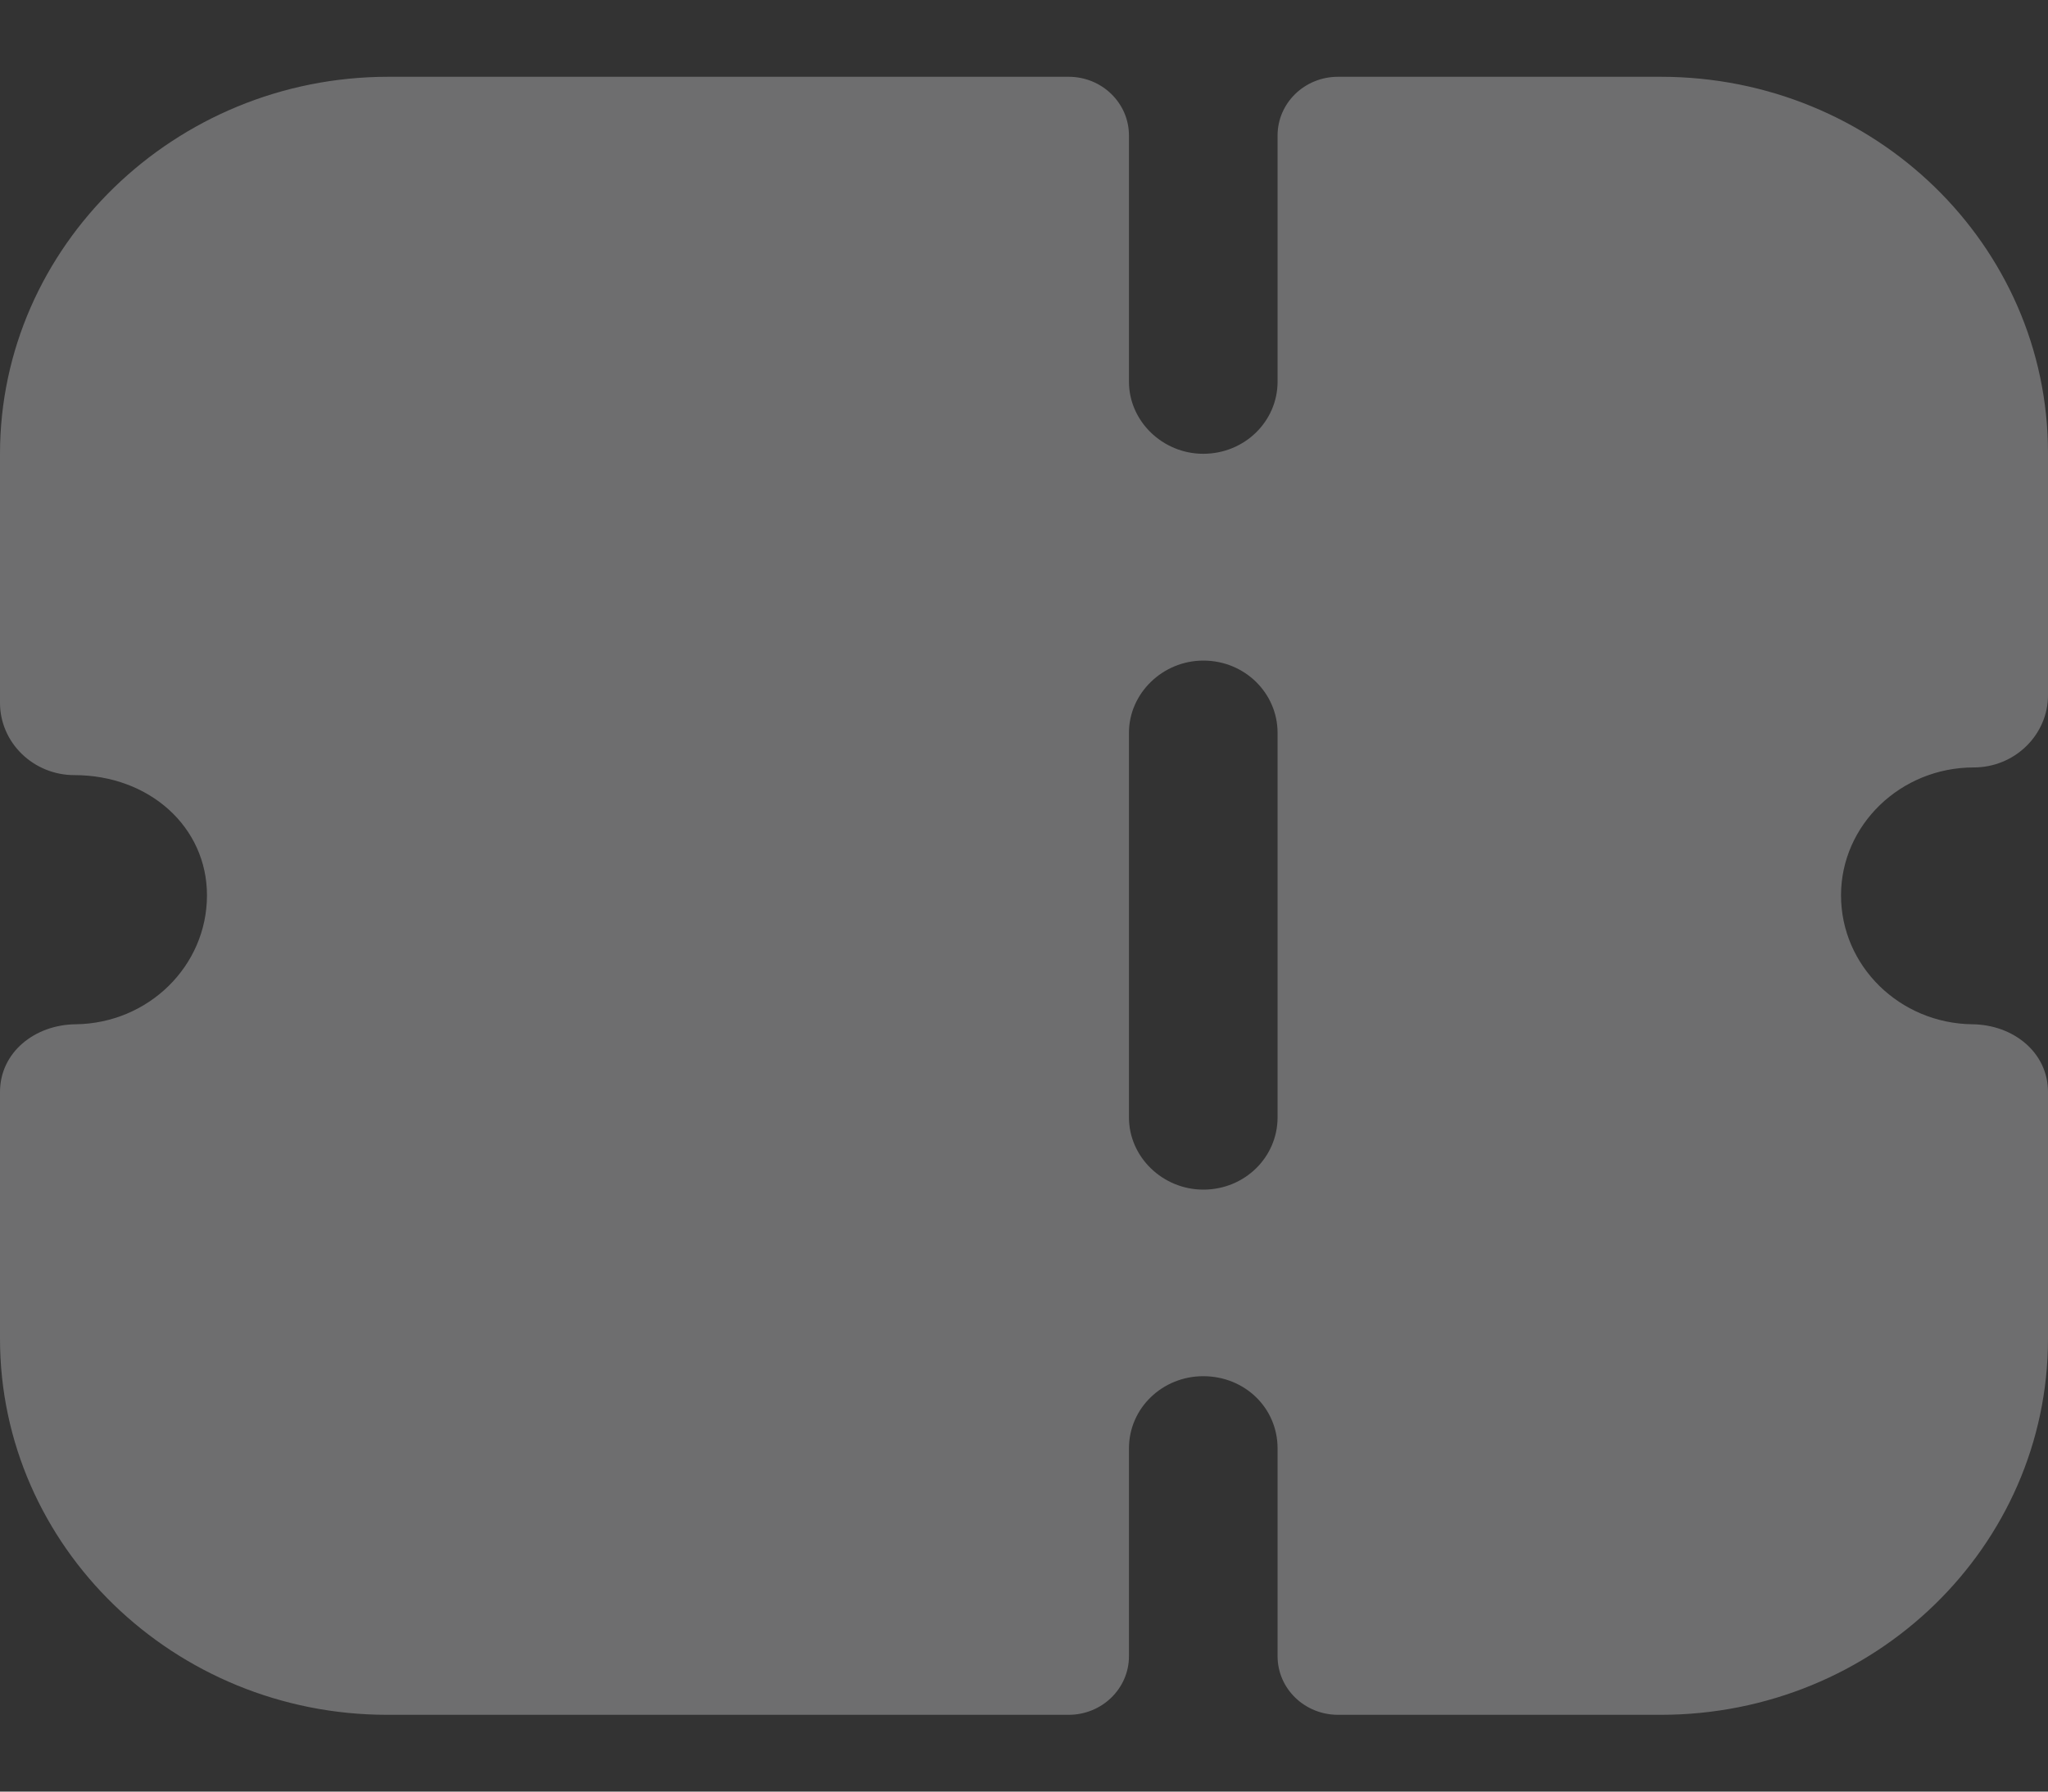 <svg width="16" height="14" viewBox="0 0 16 14" fill="none" xmlns="http://www.w3.org/2000/svg">
<rect x="0" y="0" width="16" height="14" fill="#333333" stroke="none"/>
<path opacity="0.3" fill-rule="evenodd" clip-rule="evenodd" d="M15.83 5.831C15.722 5.937 15.575 5.997 15.42 5.997C14.847 5.997 14.383 6.448 14.383 6.996C14.383 7.549 14.842 7.997 15.409 8.004C15.728 8.007 16 8.223 16 8.533V10.461C16 12.084 14.646 13.4 12.975 13.4H10.453C10.192 13.4 9.981 13.195 9.981 12.942V11.318C9.981 11.002 9.725 10.754 9.4 10.754C9.083 10.754 8.82 11.002 8.82 11.318V12.942C8.82 13.195 8.609 13.4 8.349 13.4H3.025C1.362 13.4 0 12.085 0 10.461V8.533C0 8.223 0.272 8.007 0.591 8.004C1.159 7.997 1.617 7.549 1.617 6.996C1.617 6.463 1.168 6.057 0.58 6.057C0.426 6.057 0.279 5.997 0.17 5.891C0.062 5.786 0 5.643 0 5.493V3.546C0 1.926 1.365 0.6 3.033 0.6H8.349C8.609 0.6 8.82 0.805 8.82 1.059V2.983C8.82 3.291 9.083 3.546 9.4 3.546C9.725 3.546 9.981 3.291 9.981 2.983V1.059C9.981 0.805 10.192 0.6 10.453 0.6H12.975C14.646 0.6 16 1.915 16 3.539V5.433C16 5.583 15.938 5.726 15.83 5.831ZM9.401 9.296C9.726 9.296 9.981 9.041 9.981 8.732V5.726C9.981 5.418 9.726 5.162 9.401 5.162C9.083 5.162 8.82 5.418 8.82 5.726V8.732C8.82 9.041 9.083 9.296 9.401 9.296Z" fill="#F9F8FC"/>
</svg>

